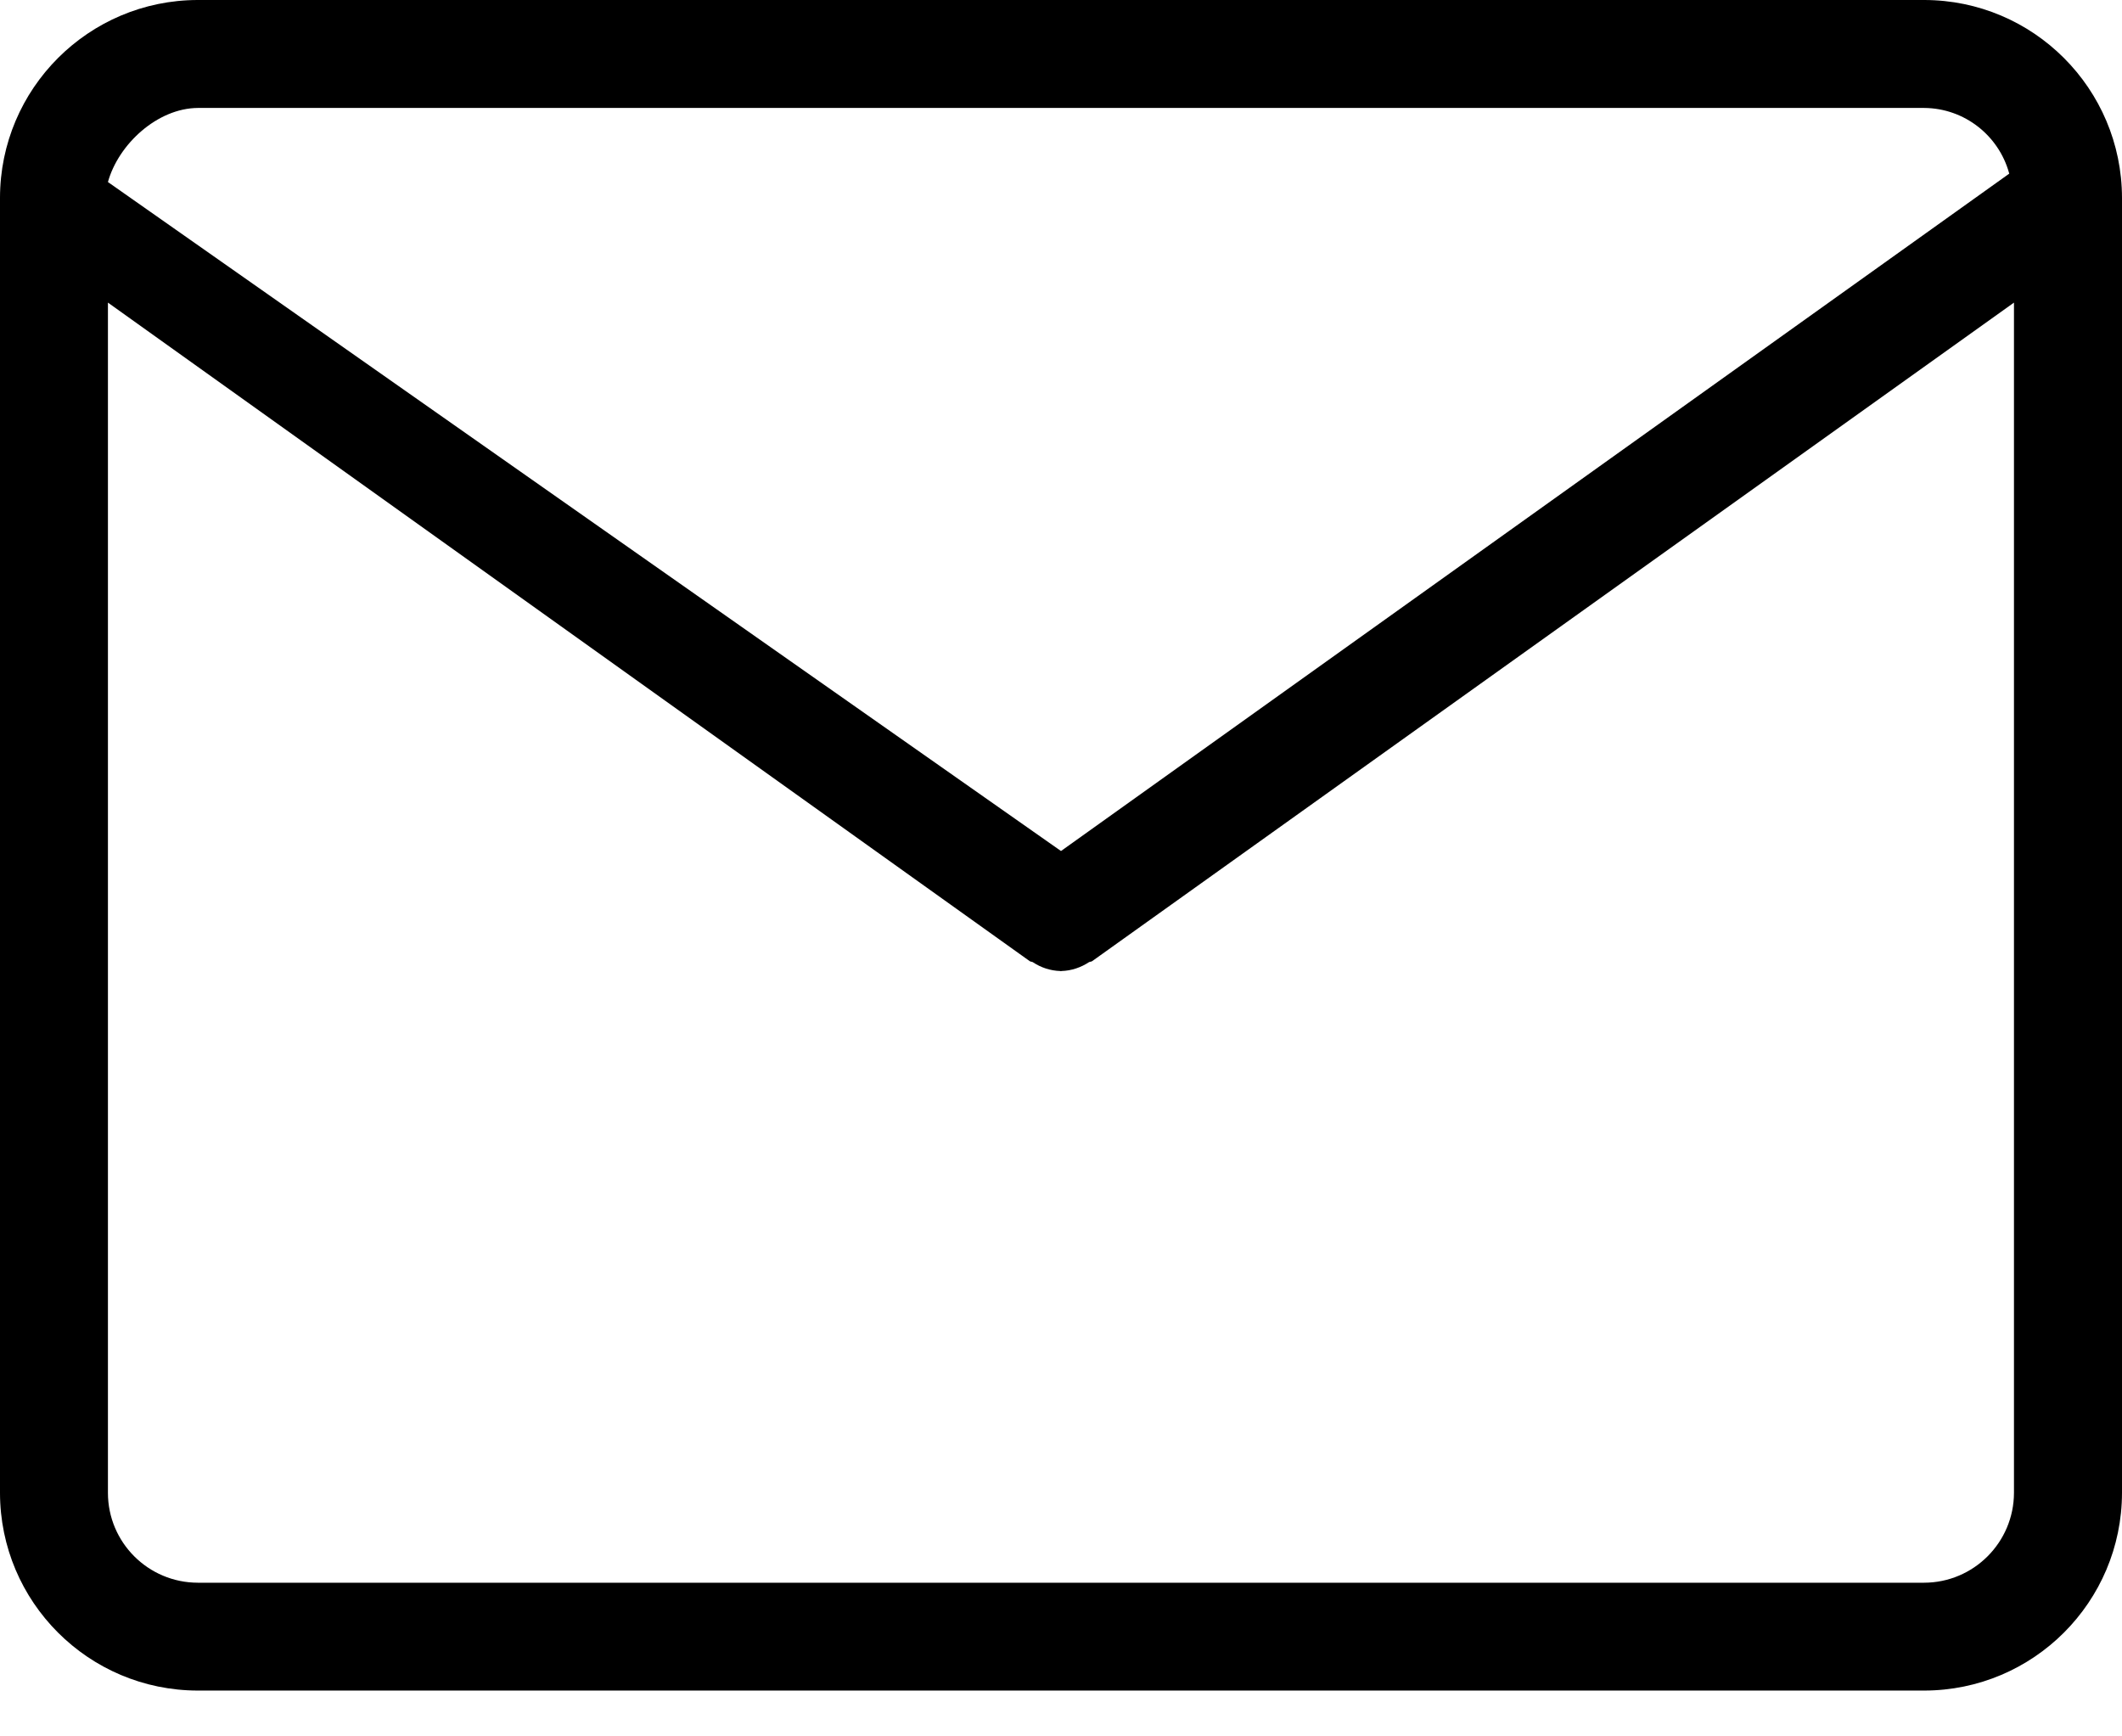 <svg width="22" height="18" viewBox="0 0 22 18" fill="none" xmlns="http://www.w3.org/2000/svg">
<path d="M19.949 0H2.051C0.919 0.001 0.001 0.919 0 2.051V15.475C0.001 16.607 0.919 17.524 2.051 17.525H19.949C21.081 17.524 21.998 16.607 22 15.475V2.051C21.998 0.919 21.081 0.001 19.949 0ZM2.051 1.119H19.949C20.369 1.122 20.722 1.407 20.829 1.793L20.831 1.8L11 8.822L1.119 1.887C1.228 1.494 1.632 1.122 2.051 1.119ZM19.949 16.407H2.051C1.536 16.406 1.119 15.989 1.119 15.475V3.137L10.675 9.963C10.685 9.971 10.699 9.968 10.709 9.975C10.79 10.029 10.888 10.063 10.994 10.066L10.998 10.068H11L11.004 10.066C11.11 10.063 11.209 10.028 11.292 9.973L11.289 9.975C11.3 9.968 11.313 9.971 11.324 9.963L20.88 3.137V15.475C20.879 15.989 20.462 16.406 19.948 16.407H19.949Z" fill="black"/>
</svg>
